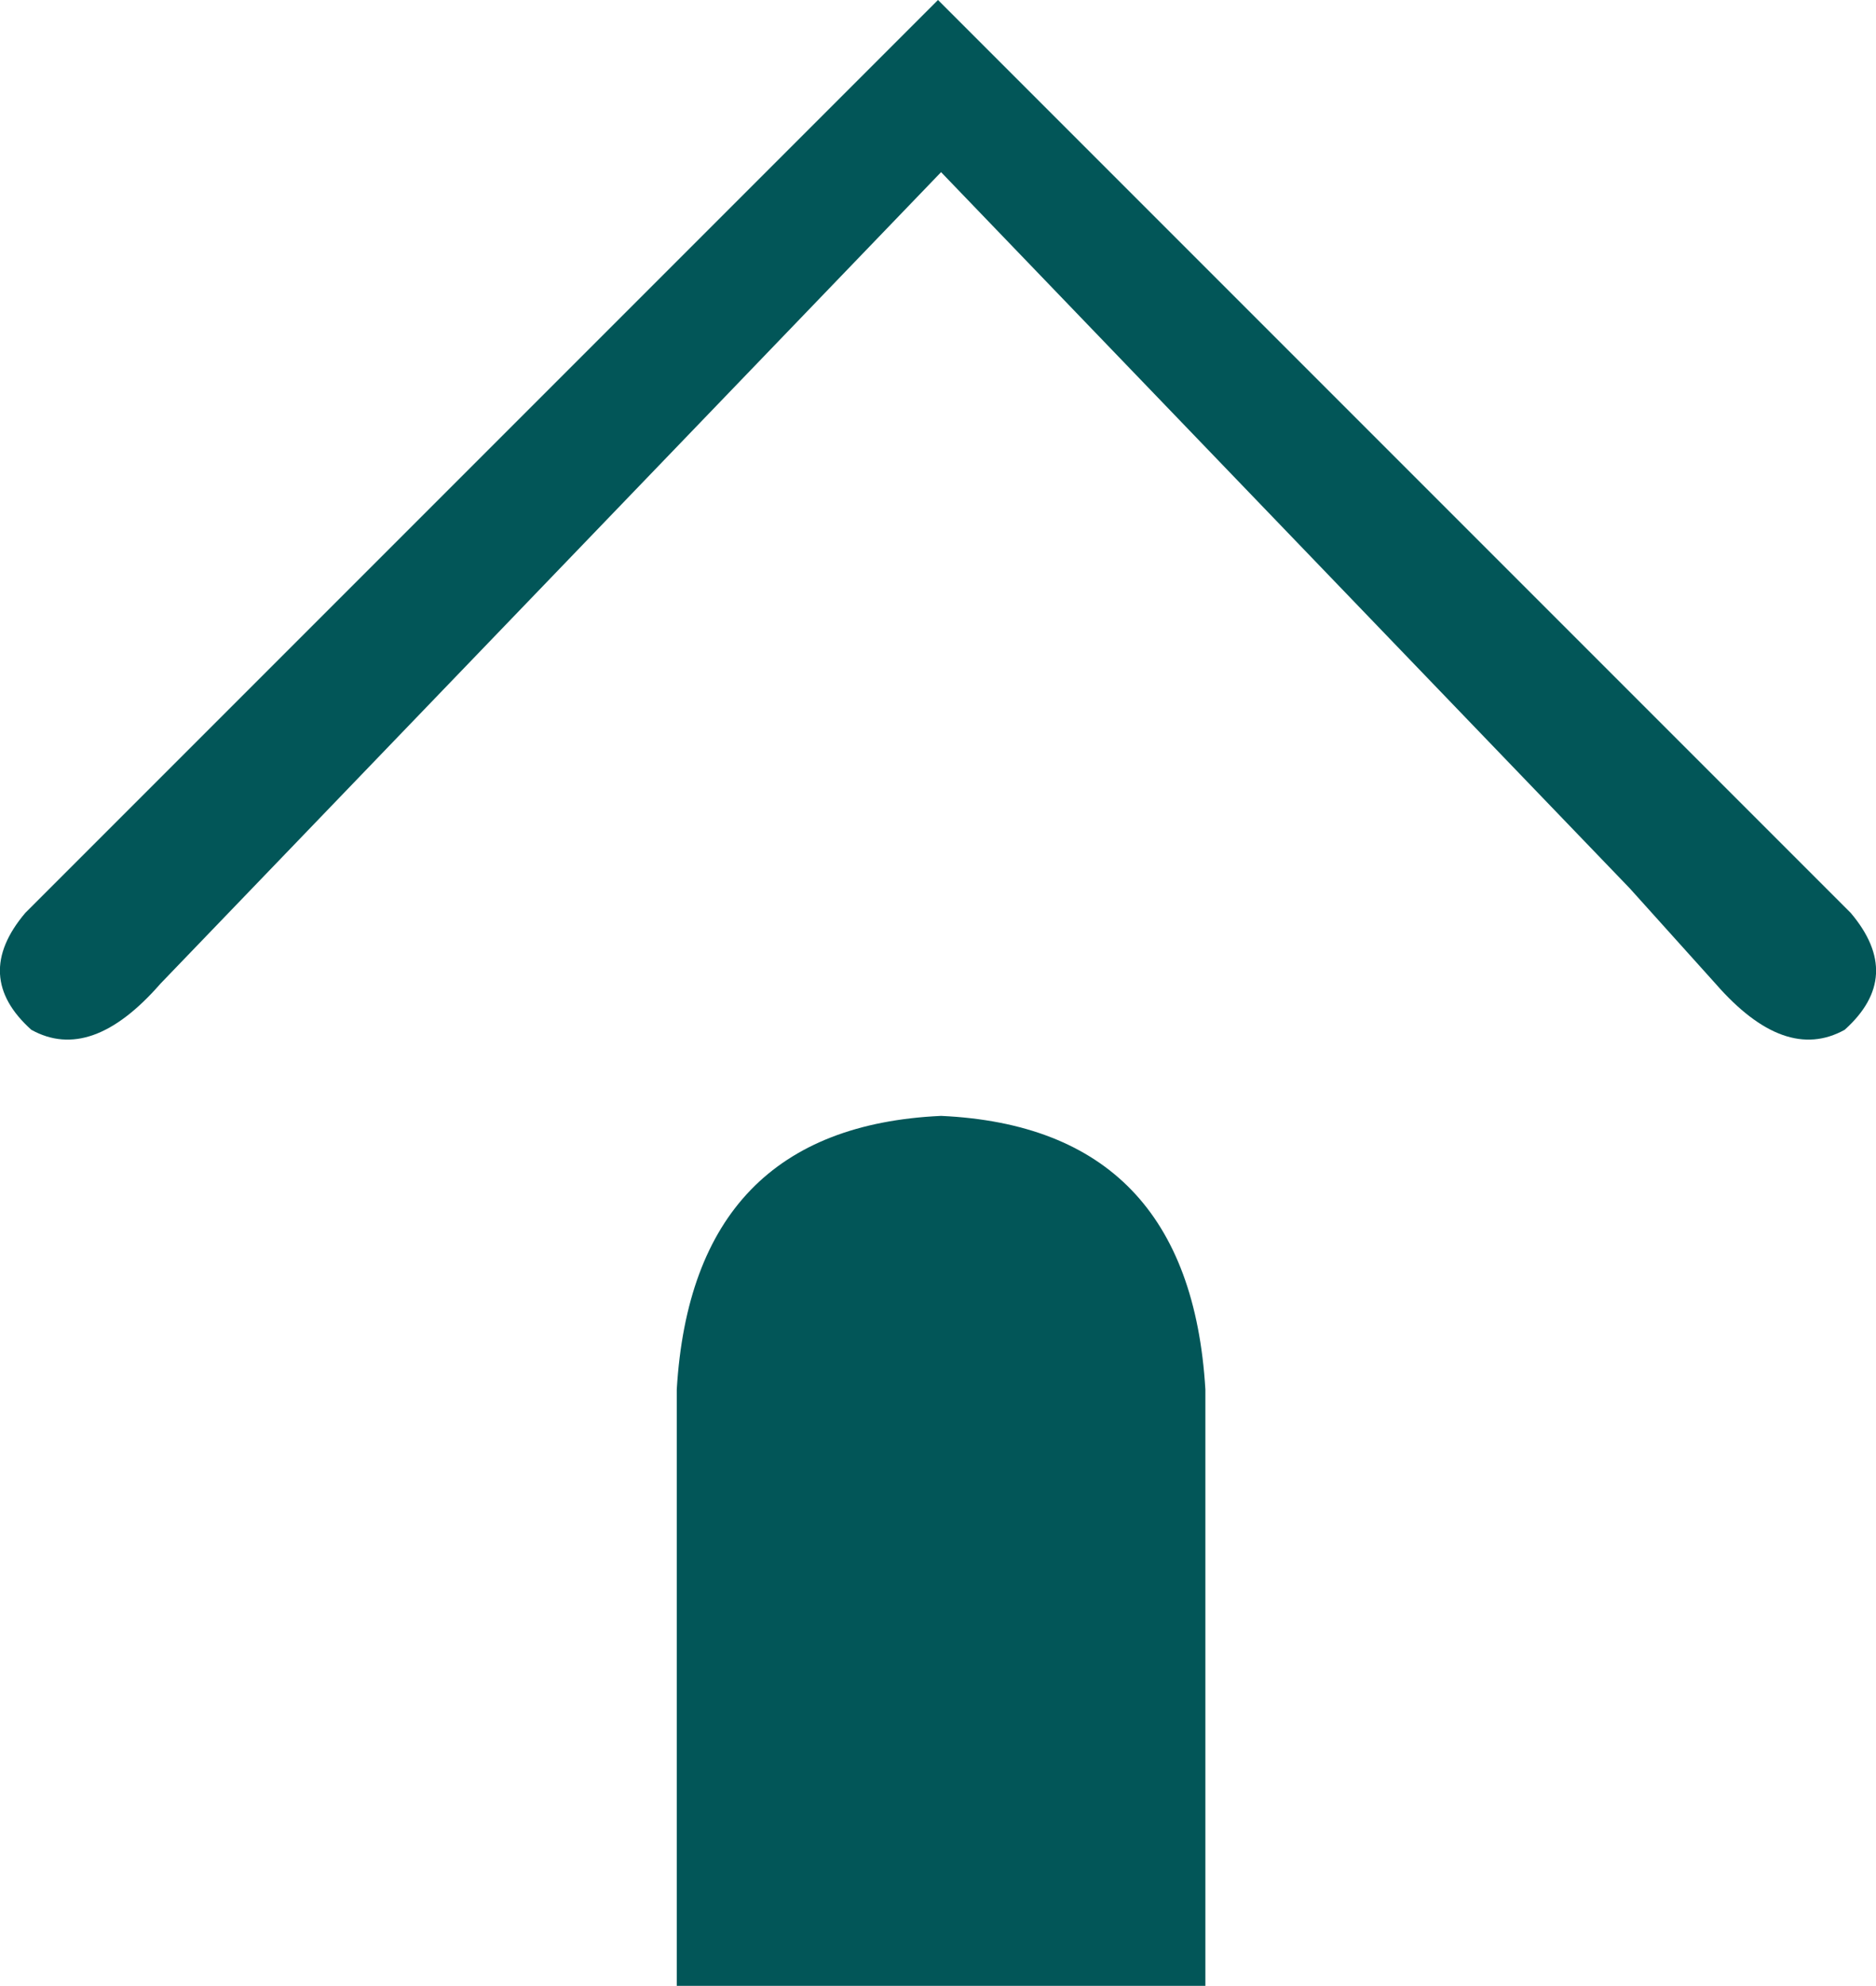 <?xml version="1.0" encoding="UTF-8" standalone="no"?>
<svg xmlns:xlink="http://www.w3.org/1999/xlink" height="323.0px" width="305.2px" xmlns="http://www.w3.org/2000/svg">
  <g transform="matrix(1.0, 0.0, 0.0, 1.0, 152.6, 161.5)">
    <path d="M112.55 -17.0 L0.5 -133.5 -126.5 -1.5 Q-137.75 11.4 -147.5 6.0 -157.2 -2.7 -148.5 -13.0 L0.0 -161.5 148.5 -13.0 Q157.2 -2.7 147.5 6.0 137.75 11.4 126.5 -1.5 L112.55 -17.0 M0.5 20.0 Q40.95 21.85 43.5 64.5 L43.5 161.5 -42.5 161.5 -42.5 64.5 Q-39.95 21.85 0.5 20.0" fill="#025658" fill-rule="evenodd" stroke="none"/>
  </g>
</svg>
